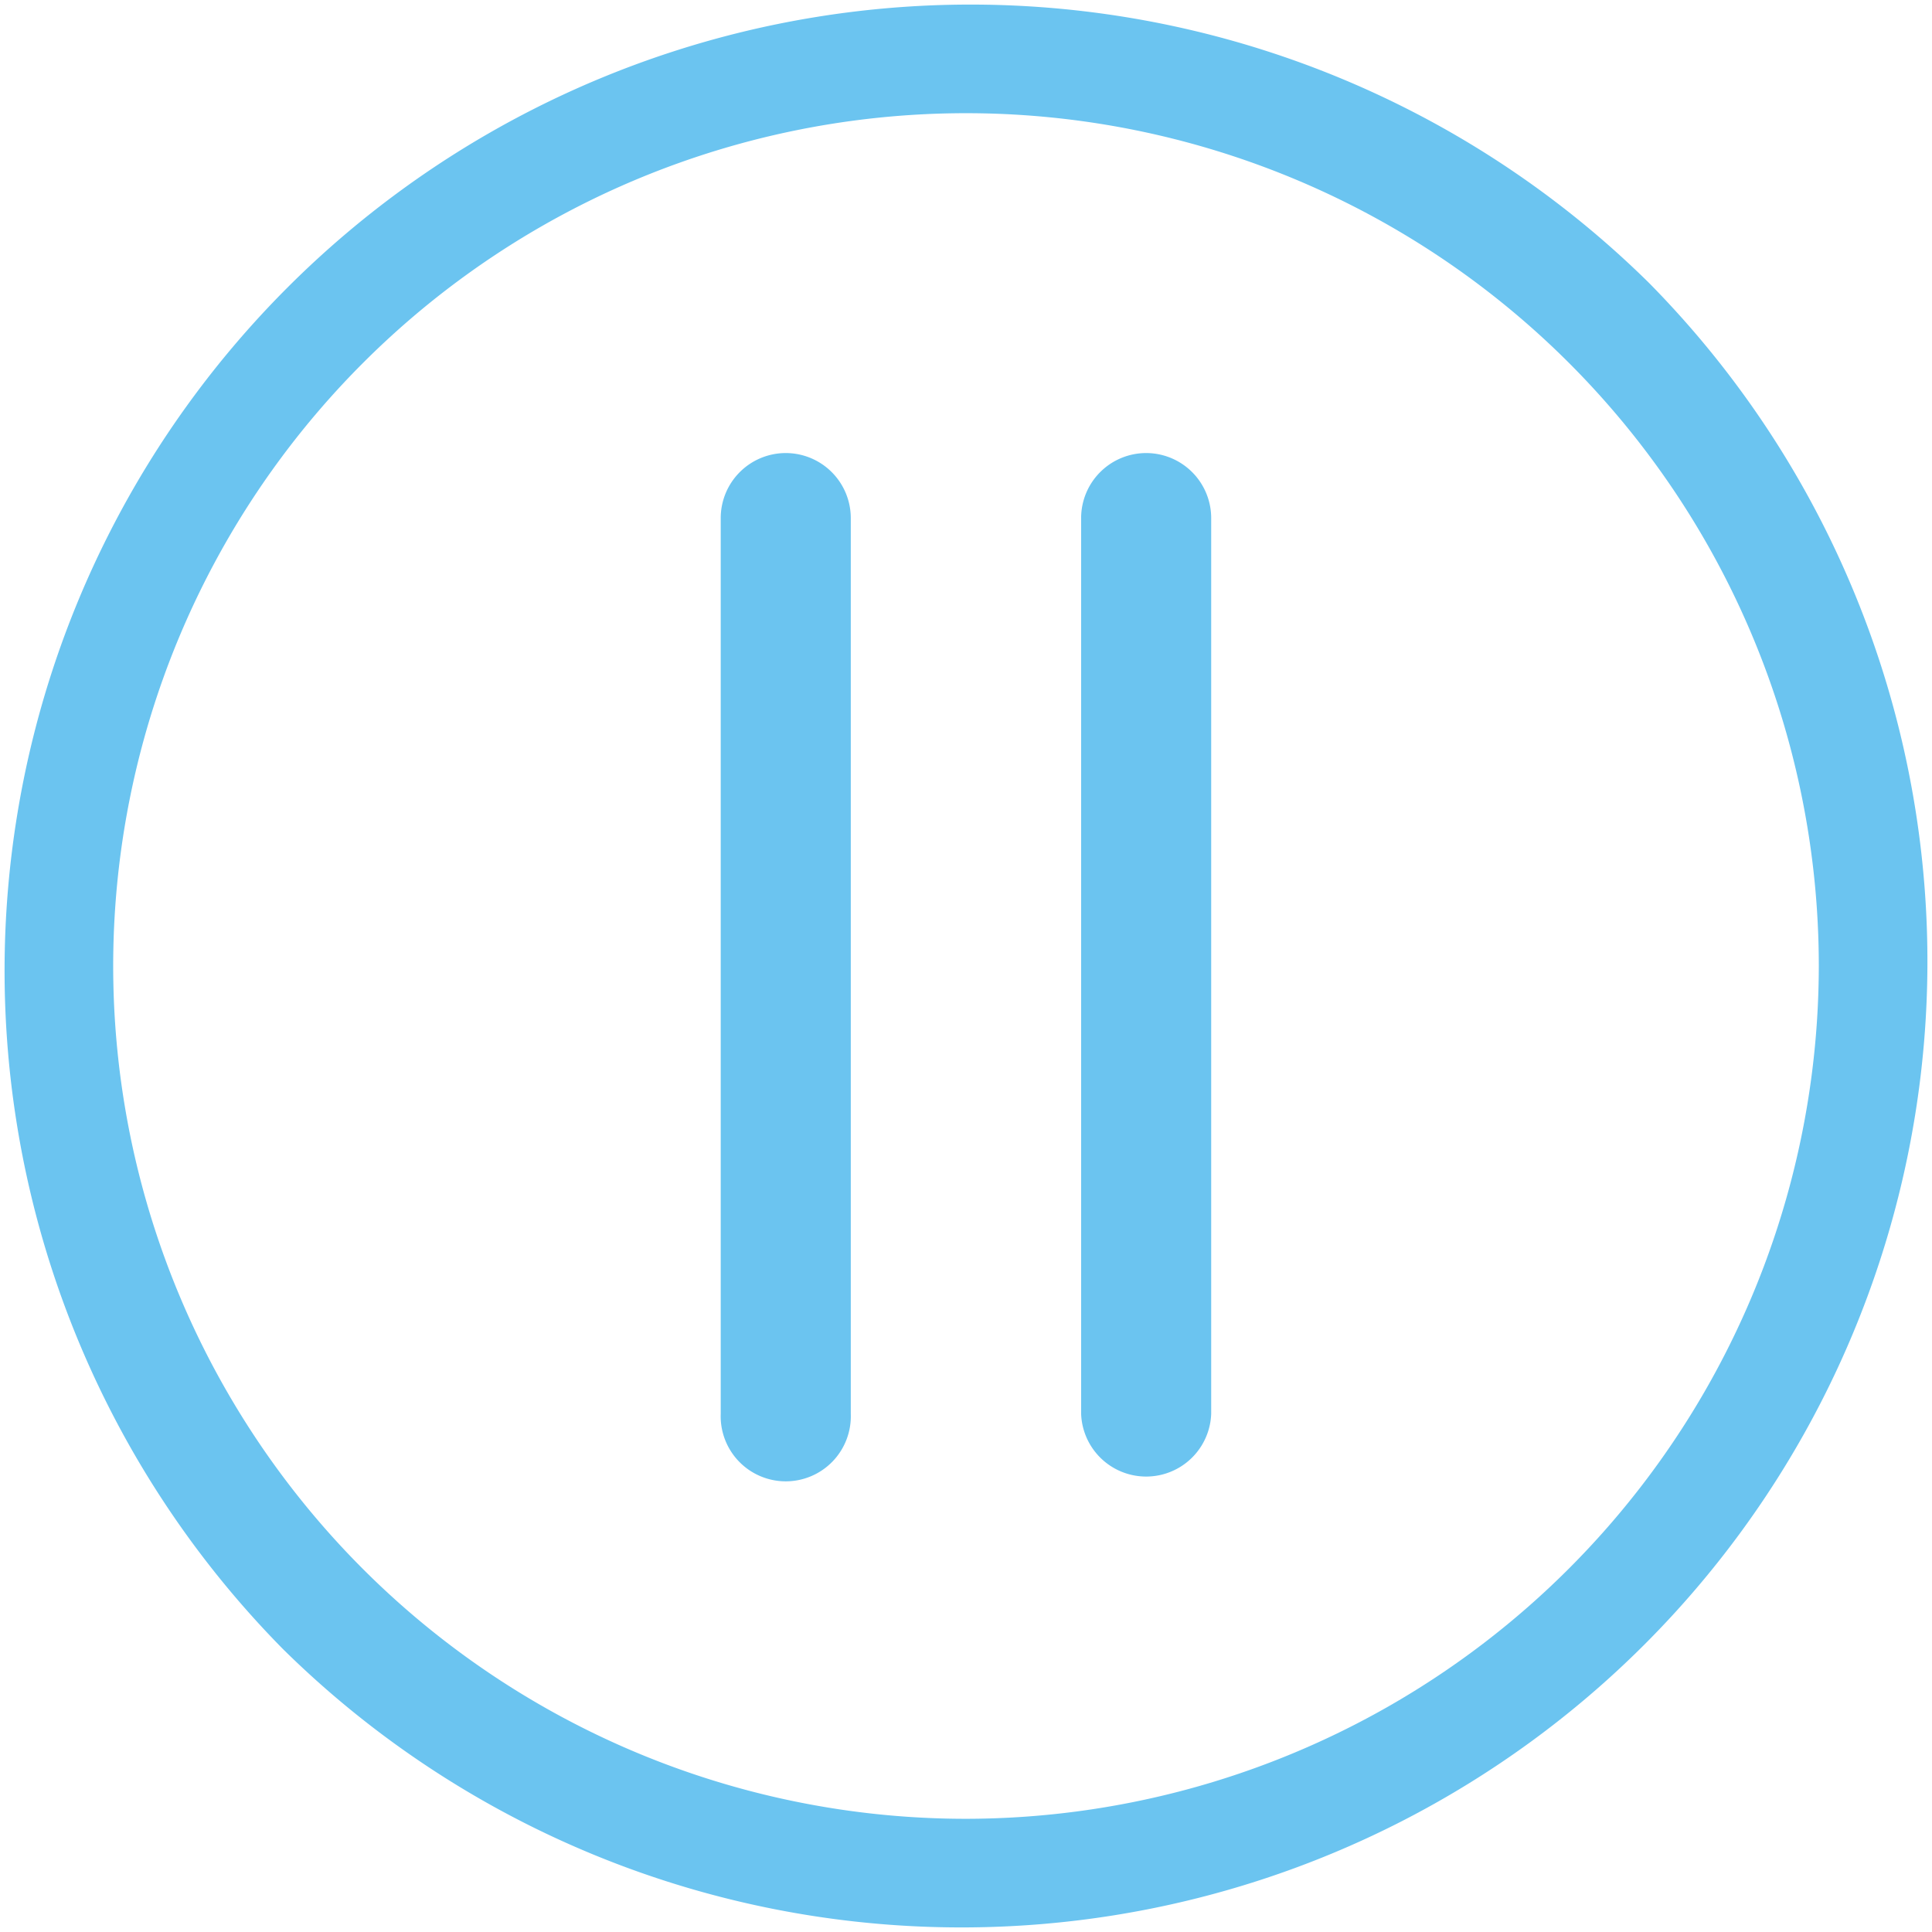 <svg id="pause_1_" data-name="pause (1)" xmlns="http://www.w3.org/2000/svg" width="22" height="22" viewBox="0 0 22 22">
  <g id="Group_4898" data-name="Group 4898" transform="translate(0 0)">
    <g id="Group_4897" data-name="Group 4897">
      <path id="Path_21211" data-name="Path 21211" d="M18.778,3.222A11,11,0,0,0,3.222,18.778,11,11,0,0,0,18.778,3.222ZM11,20.711A9.711,9.711,0,1,1,20.711,11,9.722,9.722,0,0,1,11,20.711Z" transform="translate(0 0)" fill="#6bc4f0"/>
    </g>
  </g>
  <g id="Group_4900" data-name="Group 4900" transform="translate(12.311 5.159)">
    <g id="Group_4899" data-name="Group 4899">
      <path id="Path_21212" data-name="Path 21212" d="M289.94,137.723a.741.741,0,0,0-.741.741v10.2a.741.741,0,0,0,1.481,0v-10.2A.741.741,0,0,0,289.94,137.723Z" transform="translate(-289.199 -137.723)" fill="#6bc4f0"/>
    </g>
  </g>
  <g id="Group_4902" data-name="Group 4902" transform="translate(8.207 5.159)">
    <g id="Group_4901" data-name="Group 4901">
      <path id="Path_21213" data-name="Path 21213" d="M193.54,137.723a.741.741,0,0,0-.741.741v10.2a.741.741,0,1,0,1.481,0v-10.2A.741.741,0,0,0,193.54,137.723Z" transform="translate(-192.799 -137.723)" fill="#6bc4f0"/>
    </g>
  </g>
</svg>
